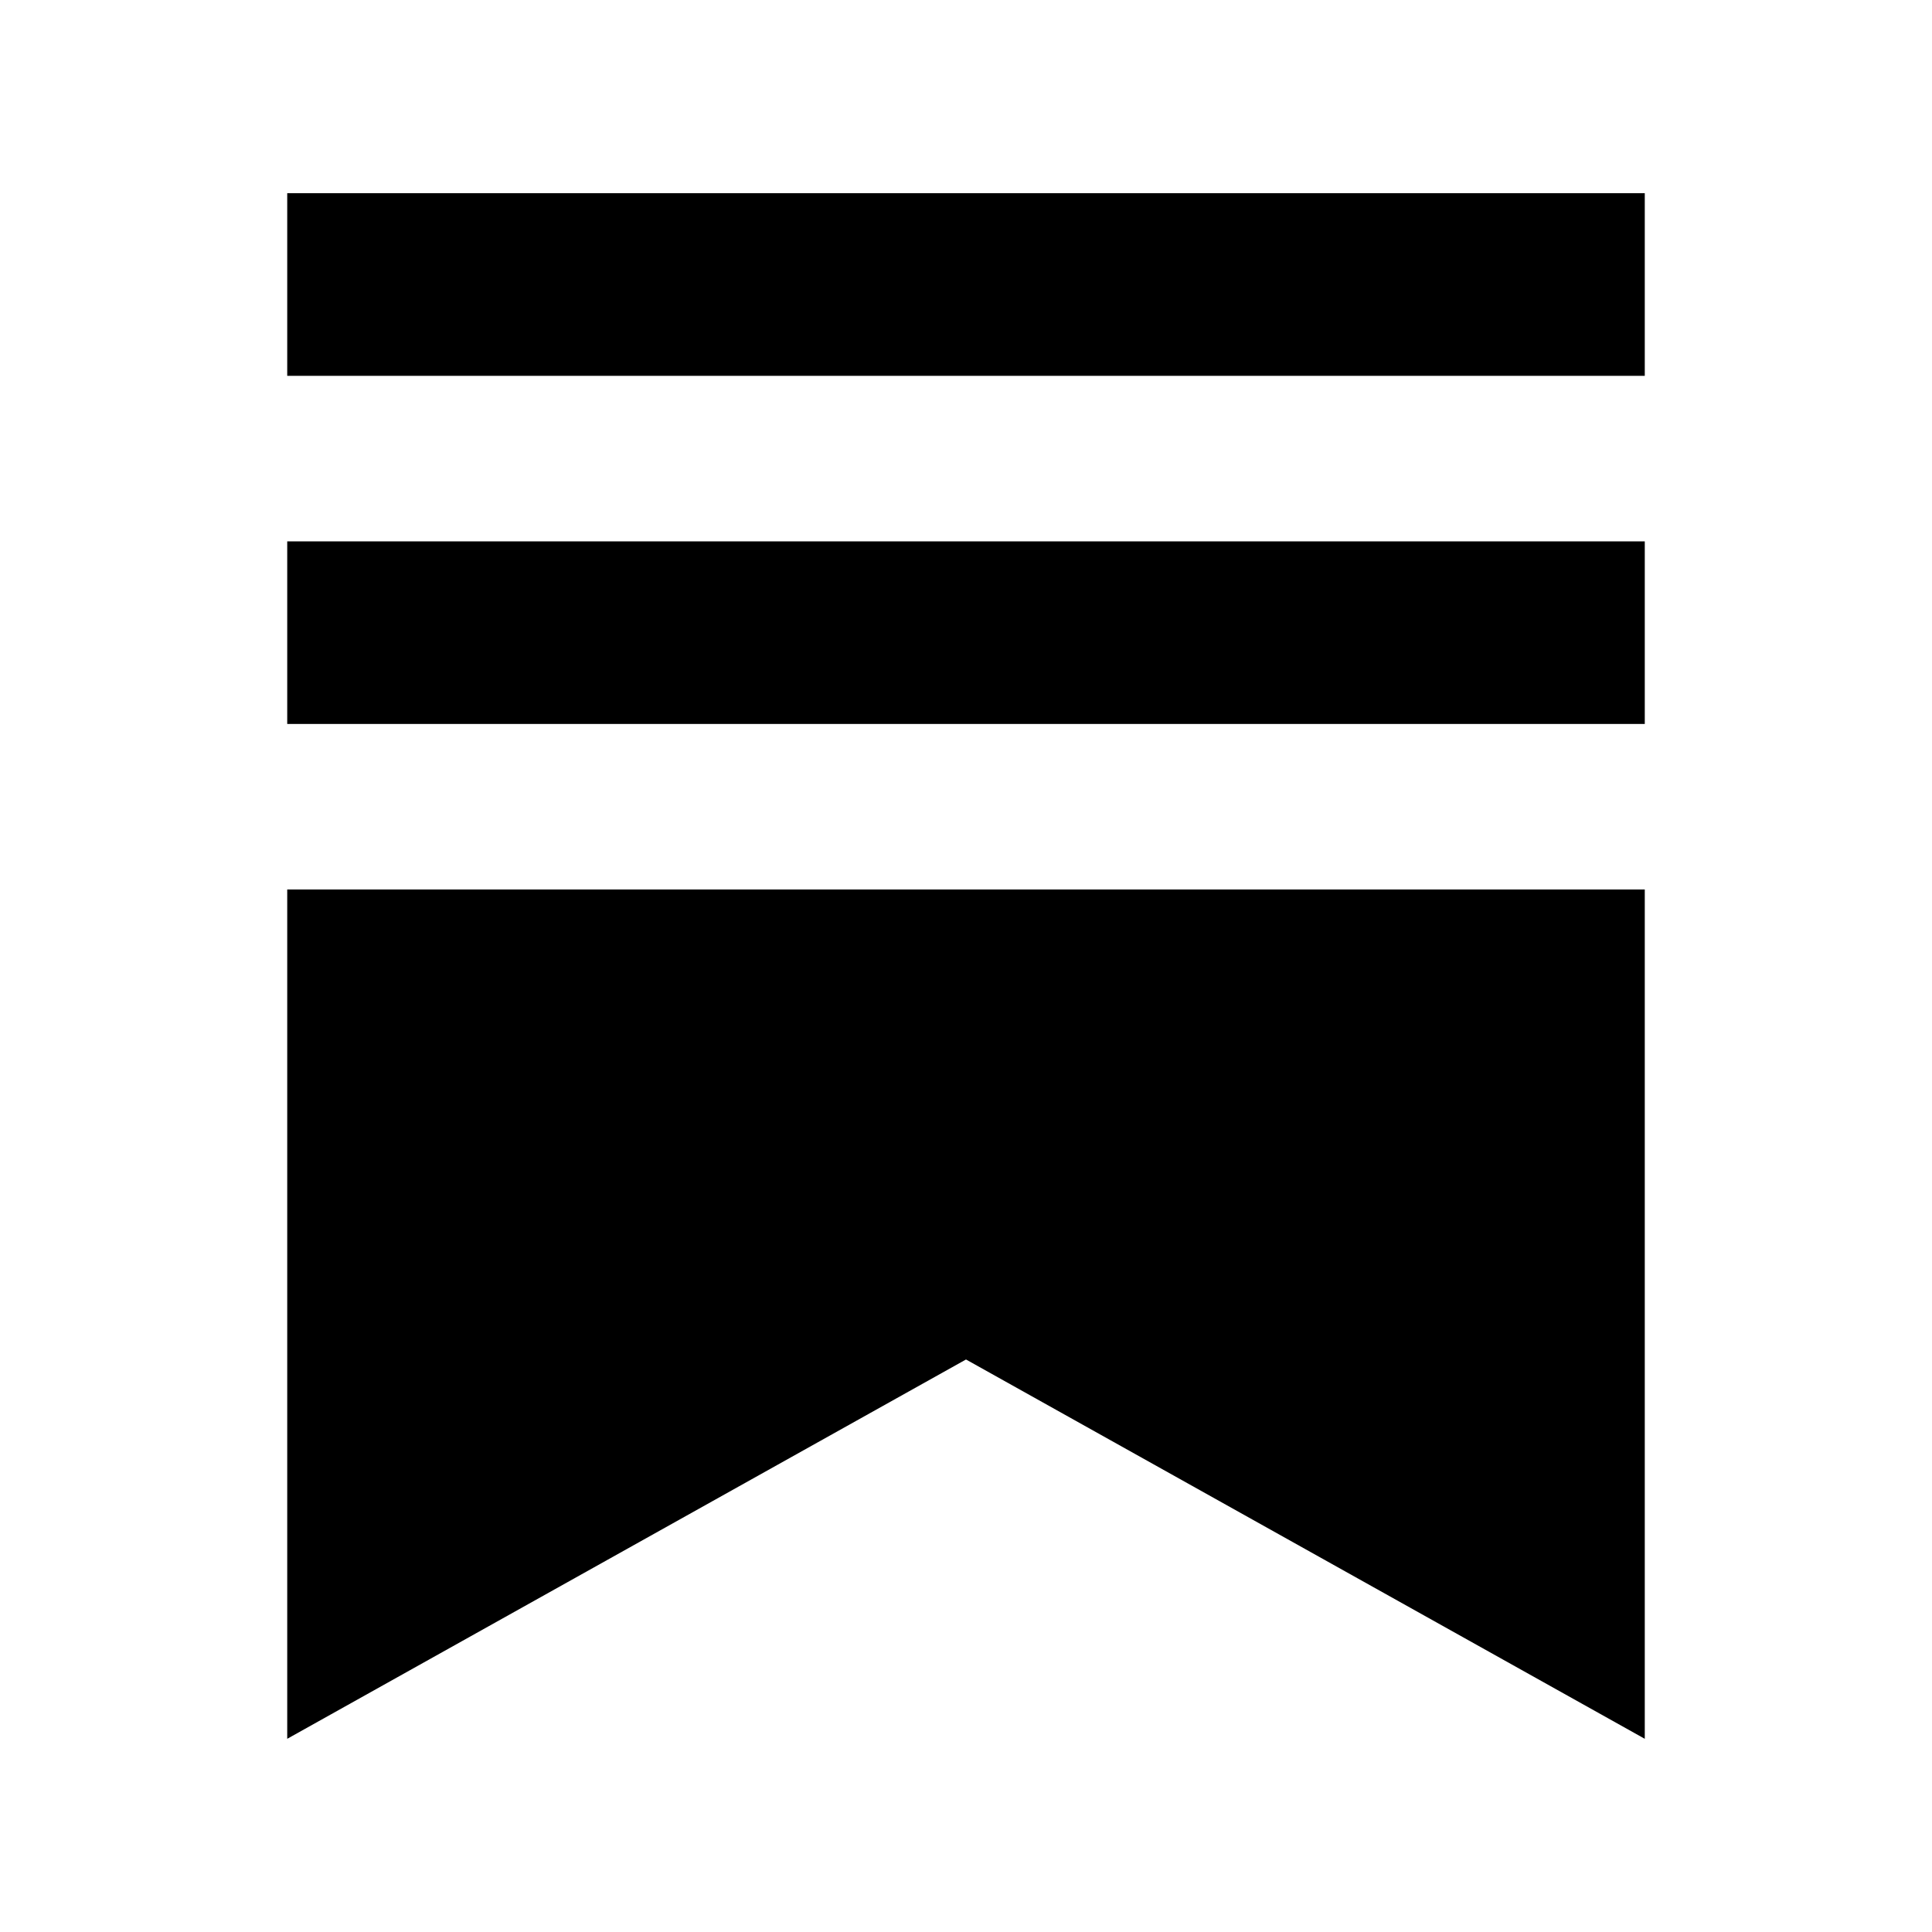 <svg xmlns="http://www.w3.org/2000/svg" width="100%" height="100%" viewBox="-3 -3 30 30"><path d="M22.539 8.242H1.46V5.406h21.08v2.836zM1.46 10.812V24L12 18.11 22.54 24V10.812H1.46zM22.54 0H1.46v2.836h21.08V0z"/></svg>